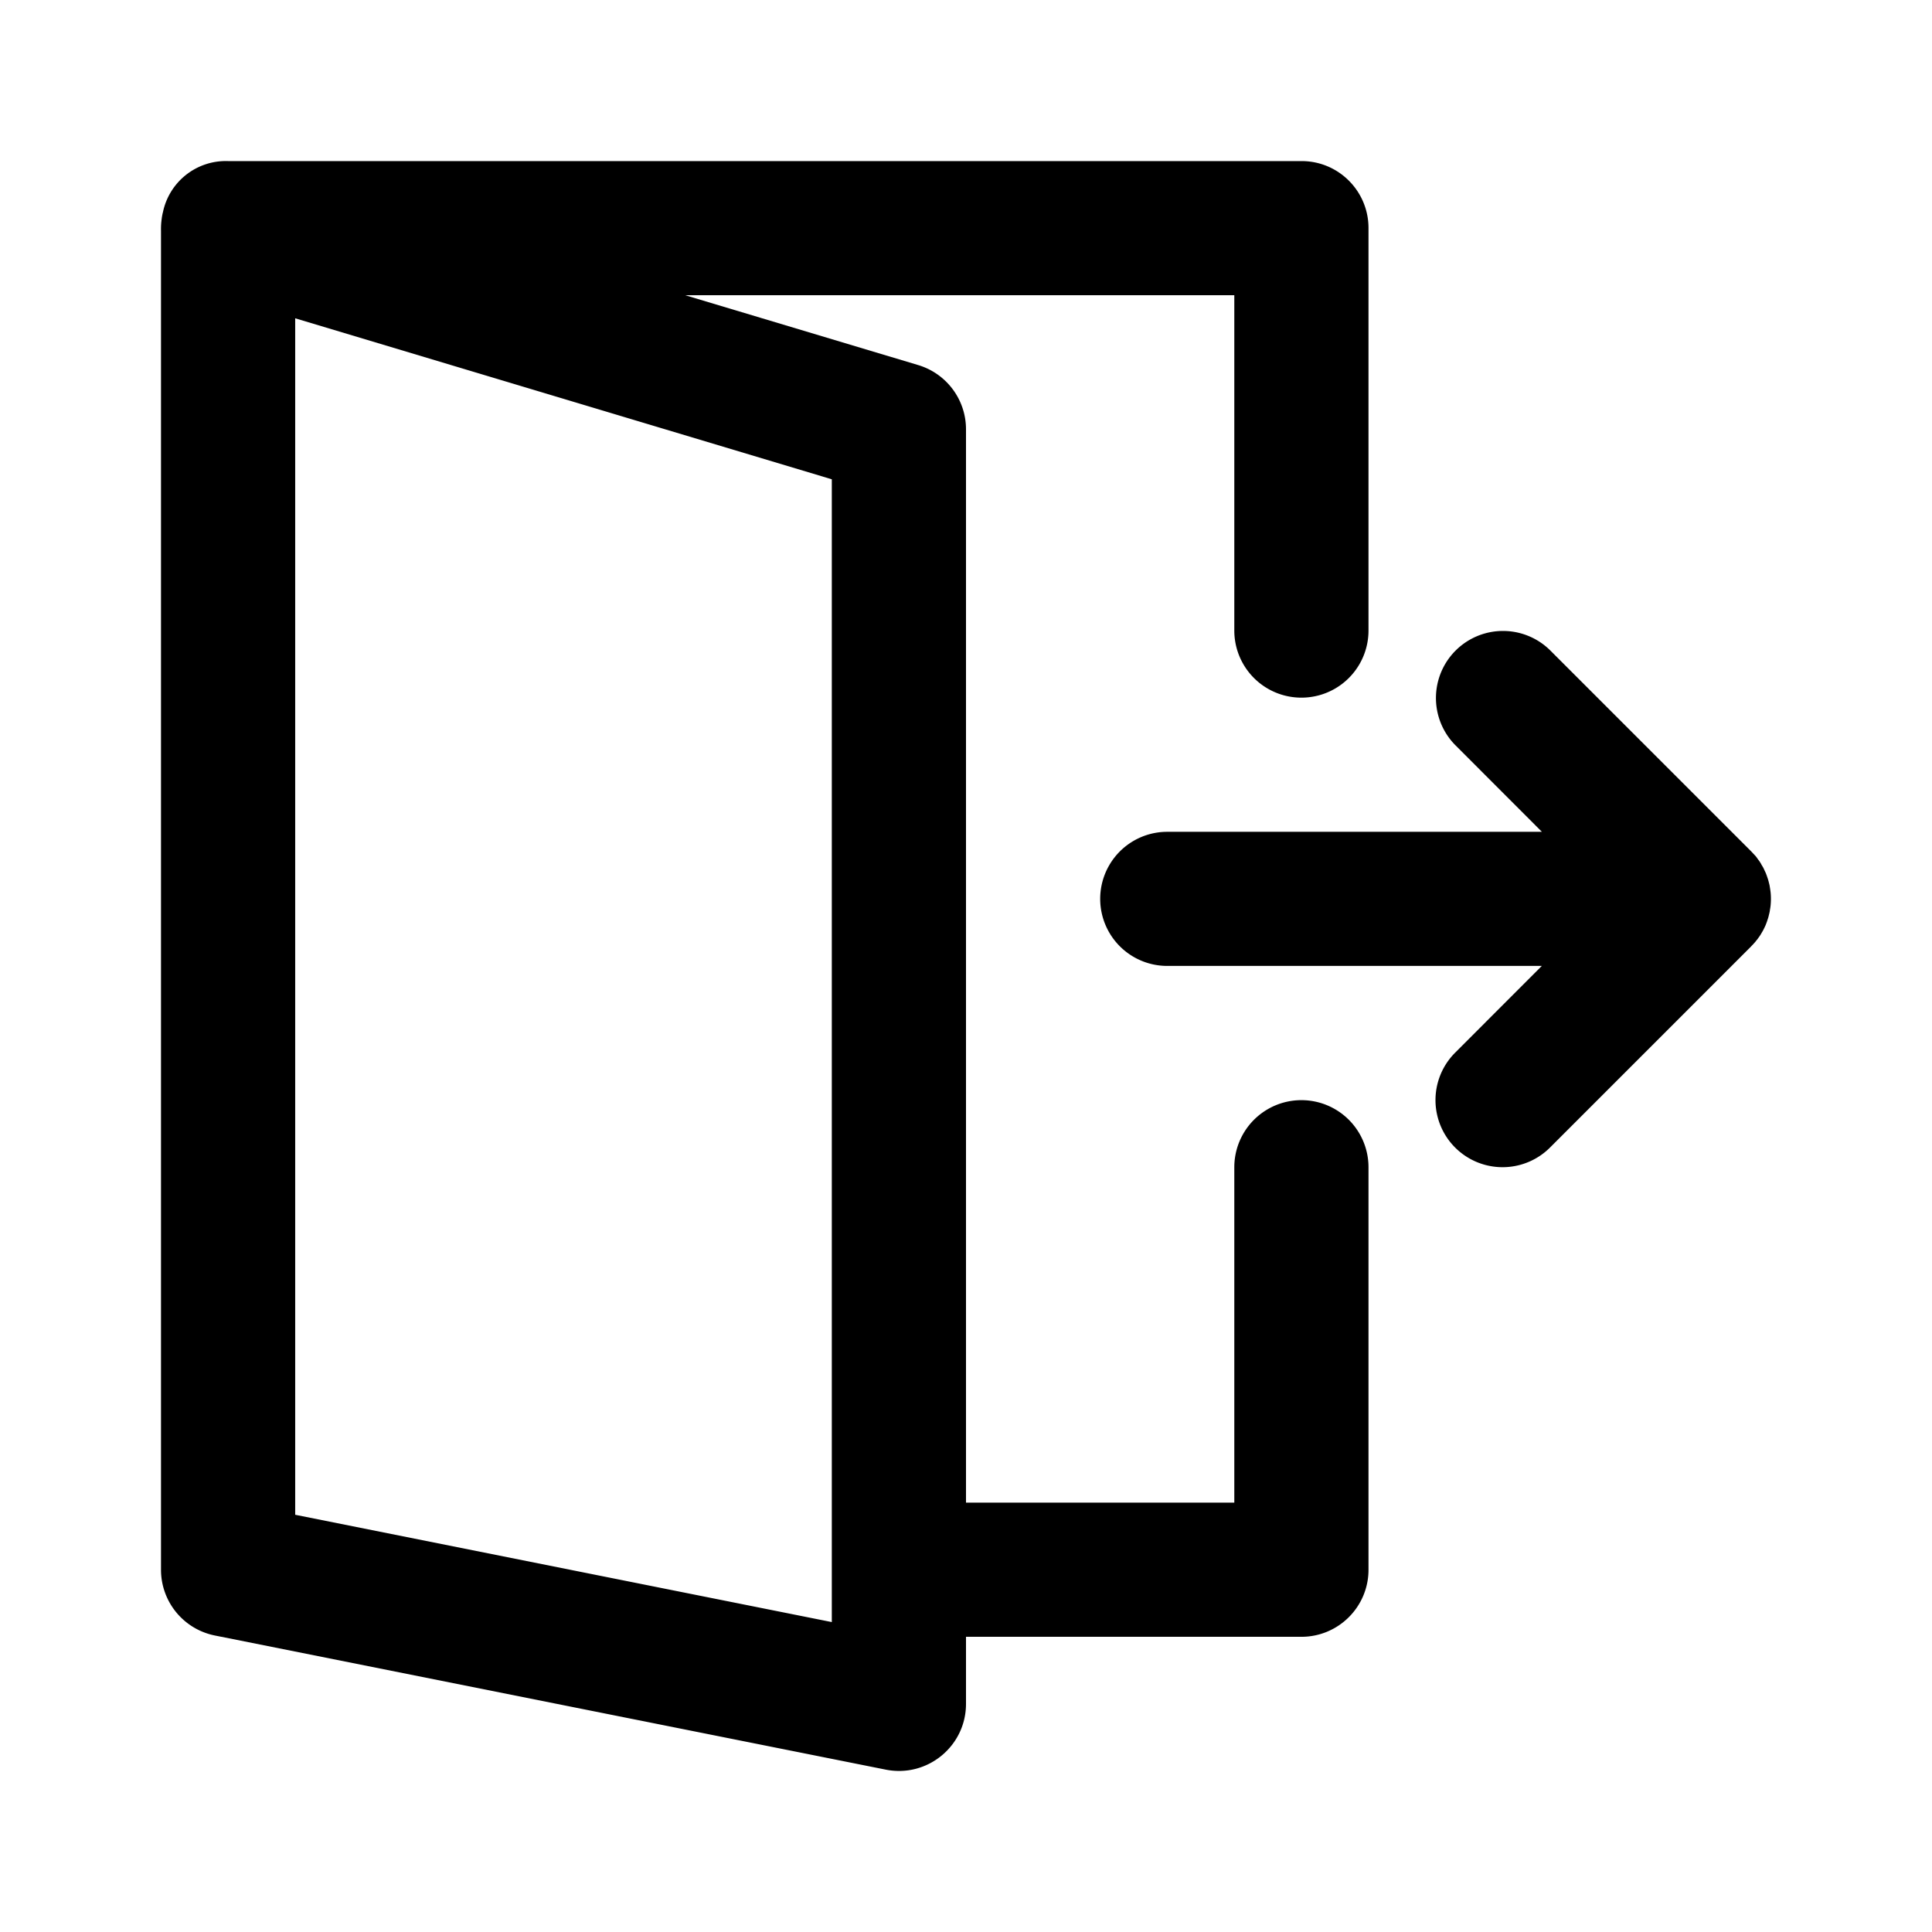 <svg width="24" height="24" viewBox="0 0 24 24" xmlns="http://www.w3.org/2000/svg">
    <path fill-rule="evenodd" clip-rule="evenodd" d="M15.333 14.5a.833.833 0 0 1 1.667 0v5c0 .46-.373.833-.834.833H12v.833c0 .526-.481.92-.997.817L2.67 20.317A.833.833 0 0 1 2 19.5V2.865a.892.892 0 0 1 .009-.149l.001-.009a.85.85 0 0 1 .011-.06l.002-.006a.798.798 0 0 1 .81-.64h13.334c.46-.001.833.372.833.832v5a.833.833 0 0 1-1.667 0V3.667H8.511l2.895.868c.353.106.594.43.594.798v13.333h3.333V14.5zM3.667 18.817l6.666 1.333V5.954l-6.666-2v14.863zm18.158-7.143l-.015.02a.827.827 0 0 1-.055.06v.001l-2.5 2.5a.833.833 0 0 1-1.179-1.178l1.077-1.078H14.5a.833.833 0 1 1 0-1.666h4.654l-1.077-1.078a.833.833 0 0 1 1.178-1.178l2.5 2.5.056.06.015.02a.366.366 0 0 0 .014.02.529.529 0 0 1 .02.027l.016.026.005.01.006.01.014.023a.497.497 0 0 1 .018.038l.017.036.01.027.004.01c0 .004.002.007.003.01l.01.03.008.028.002.01.003.01a.53.53 0 0 1 .007.031l.007.044.005.037a.837.837 0 0 1 0 .164l-.003.024-.002.013-.002.01a.533.533 0 0 1-.005.034l-.007.03-.003.011-.002.01a.458.458 0 0 1-.008.028l-.01.03-.003.01-.014.037a.57.57 0 0 1-.021.046.484.484 0 0 1-.014.028l-.014.024-.006.01a1.104 1.104 0 0 0-.005.009l-.017.027-.019.026-.007.01-.007.01z"/>
</svg>
